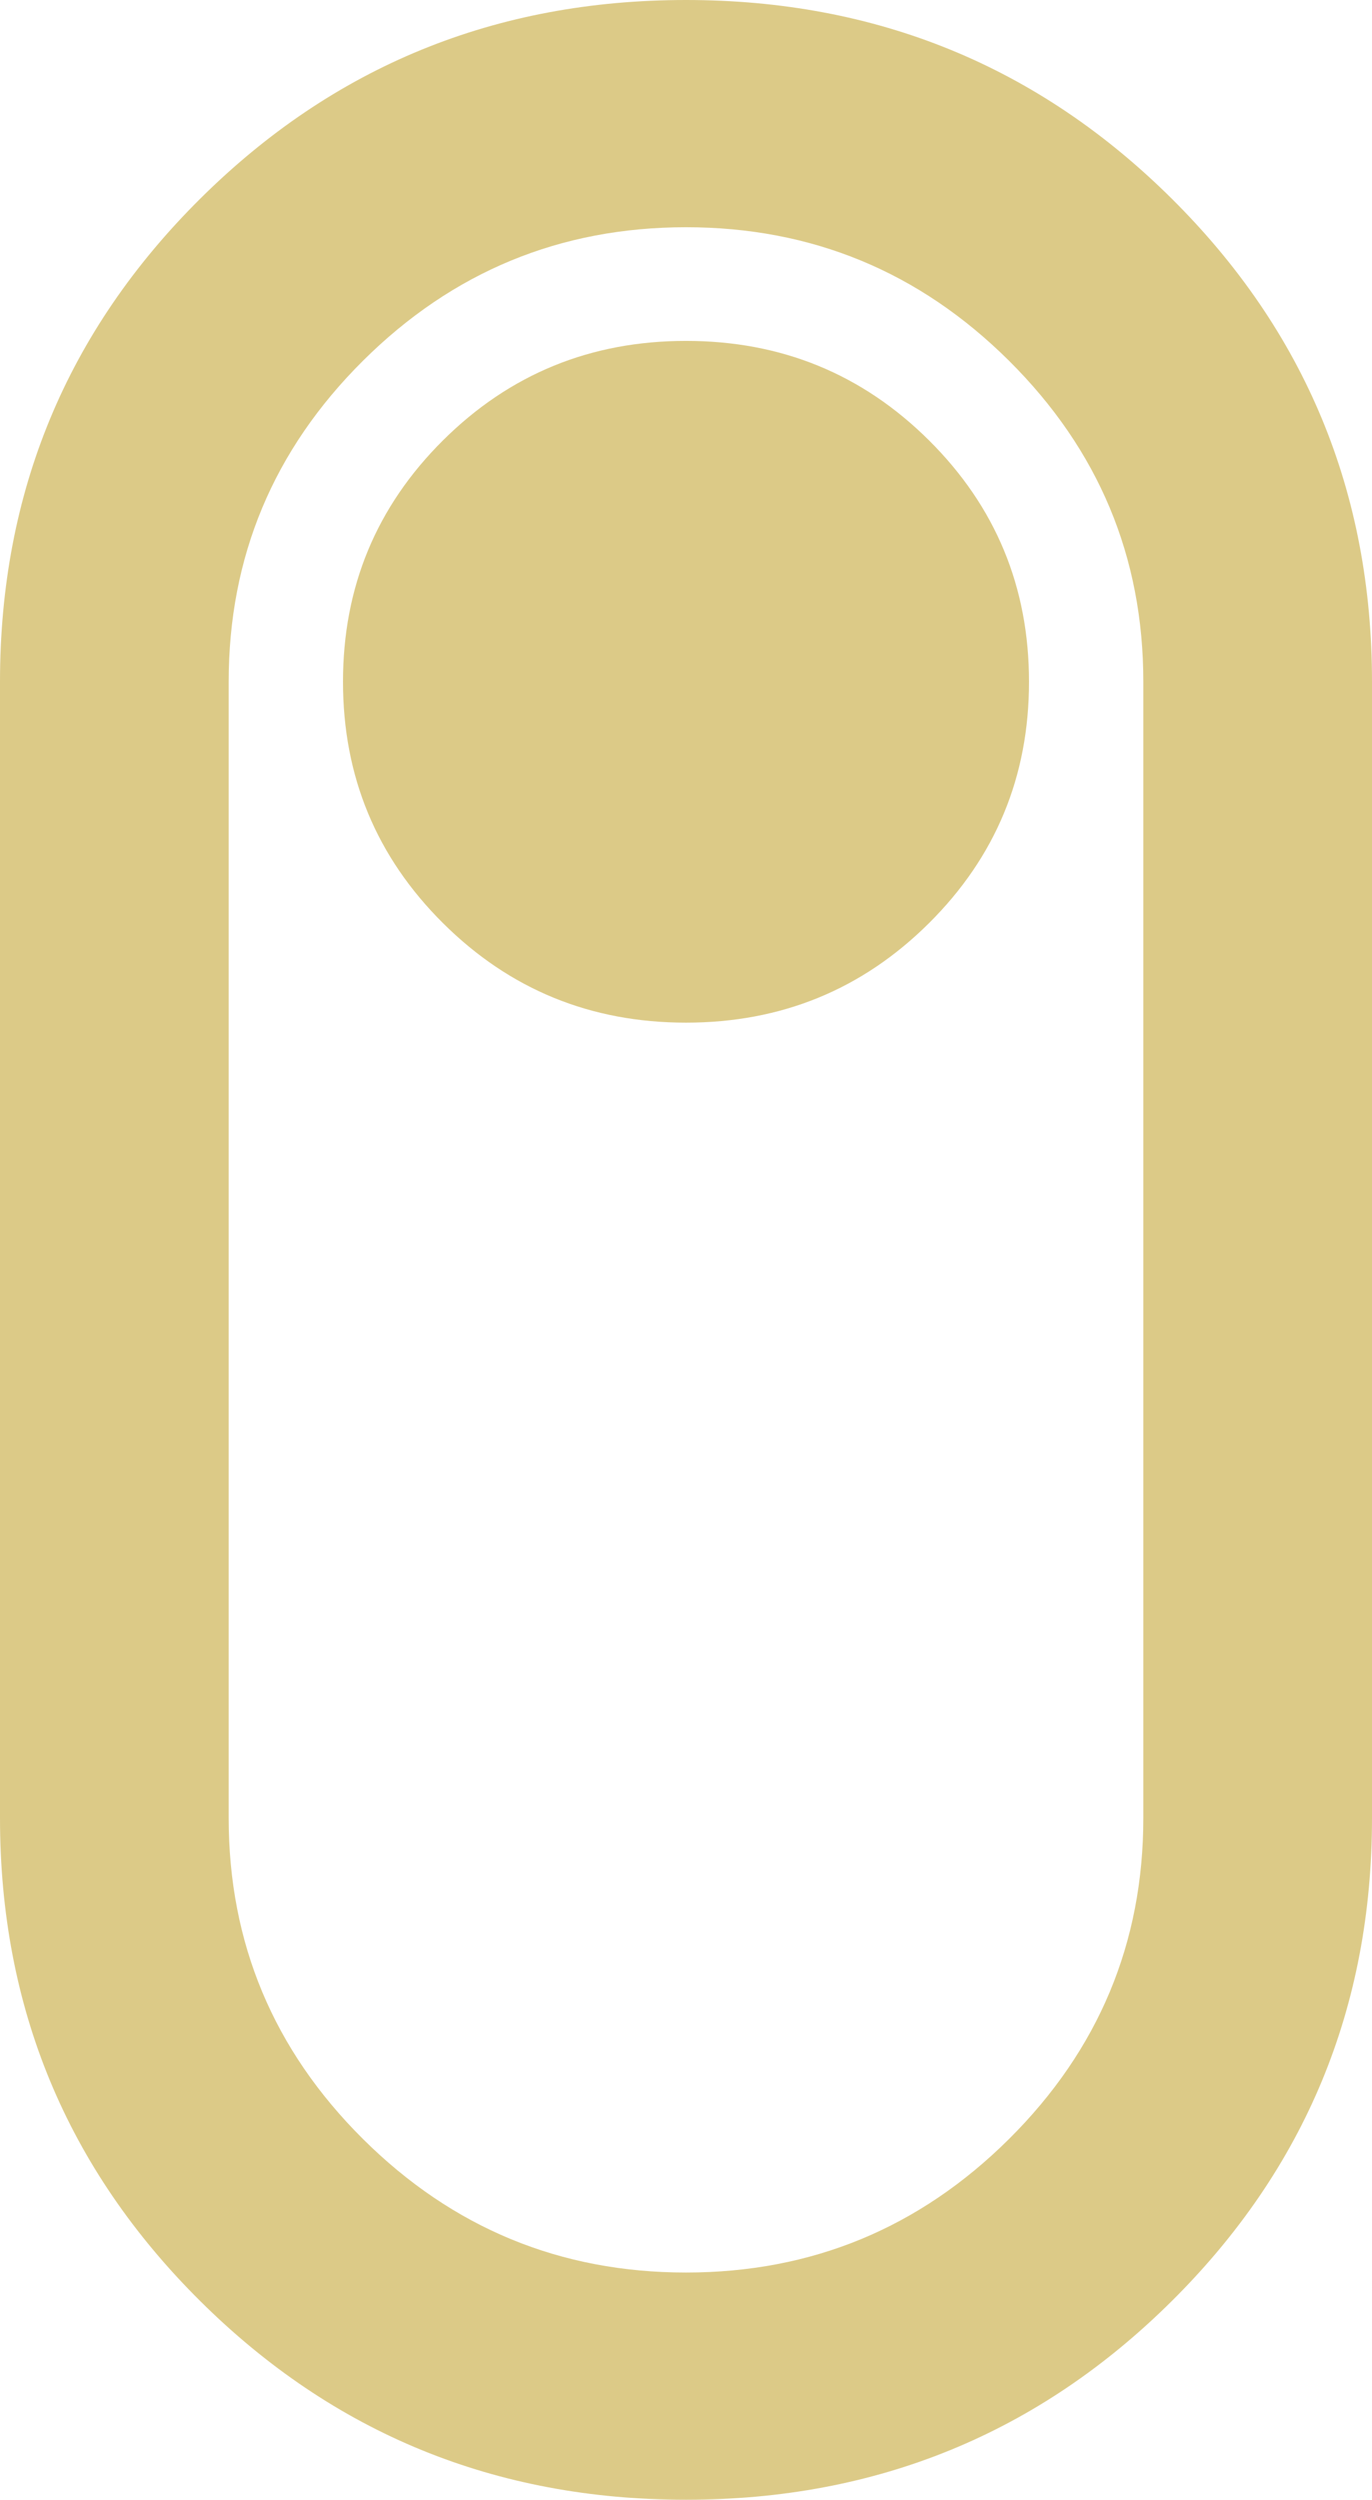 <svg width="28" height="51" viewBox="0 0 28 51" fill="none" xmlns="http://www.w3.org/2000/svg">
<path d="M0 13.909C0 10.046 1.361 6.761 4.083 4.057C6.806 1.352 10.111 0 14 0C17.889 0 21.194 1.352 23.917 4.057C26.639 6.761 28 10.046 28 13.909L28 37.091C28 40.955 26.639 44.239 23.917 46.943C21.194 49.648 17.889 51 14 51C10.111 51 6.806 49.648 4.083 46.943C1.361 44.239 0 40.955 0 37.091L0 13.909ZM4.667 13.909L4.667 37.091C4.667 39.641 5.581 41.824 7.408 43.64C9.236 45.456 11.433 46.364 14 46.364C16.567 46.364 18.764 45.456 20.592 43.64C22.419 41.824 23.333 39.641 23.333 37.091L23.333 13.909C23.333 11.359 22.419 9.176 20.592 7.36C18.764 5.544 16.567 4.636 14 4.636C11.433 4.636 9.236 5.544 7.408 7.36C5.581 9.176 4.667 11.359 4.667 13.909ZM7 13.909C7 15.841 7.681 17.483 9.042 18.835C10.403 20.188 12.056 20.864 14 20.864C15.944 20.864 17.597 20.188 18.958 18.835C20.319 17.483 21 15.841 21 13.909C21 11.977 20.319 10.335 18.958 8.983C17.597 7.631 15.944 6.955 14 6.955C12.056 6.955 10.403 7.631 9.042 8.983C7.681 10.335 7 11.977 7 13.909Z" fill="#DCCA87"/>
</svg>
